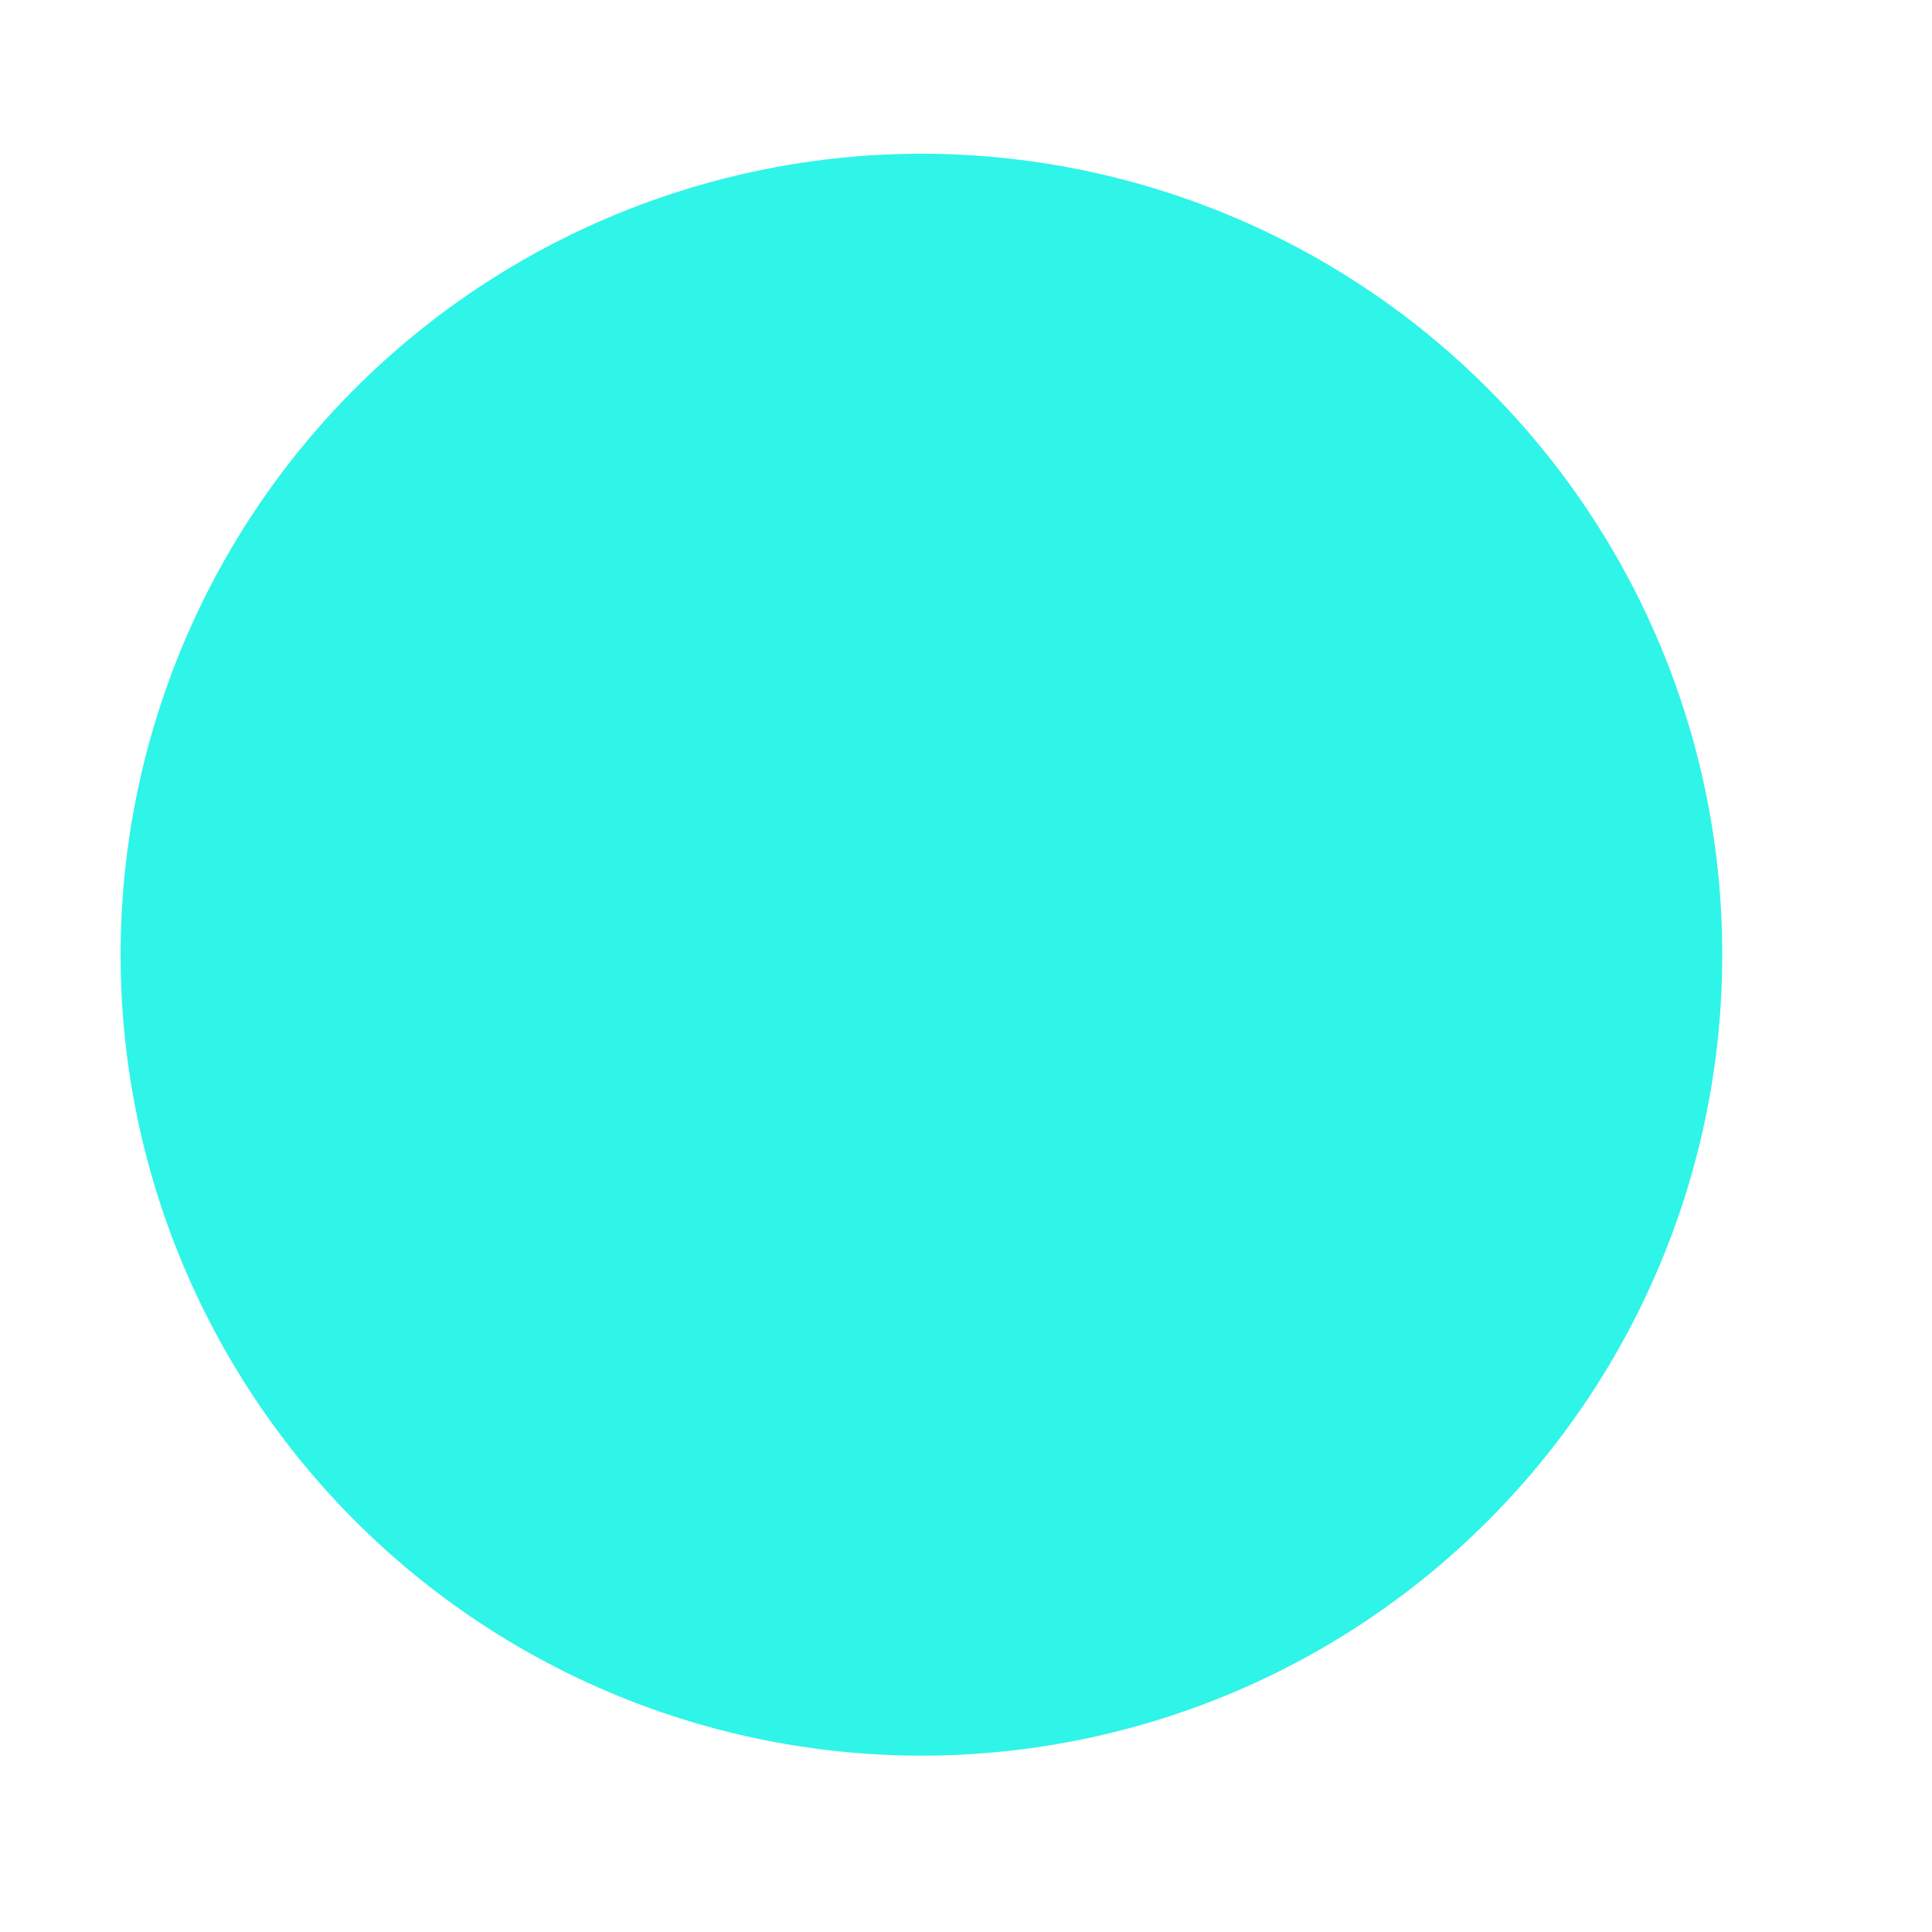 <svg width="7" height="7" viewBox="0 0 7 7" fill="none" xmlns="http://www.w3.org/2000/svg">
<path d="M3.339 6.361C2.569 6.361 1.831 6.055 1.287 5.511C0.743 4.967 0.437 4.229 0.437 3.46C0.437 2.69 0.742 1.952 1.286 1.408C1.83 0.864 2.568 0.558 3.337 0.557C4.107 0.557 4.845 0.862 5.389 1.406C5.934 1.95 6.24 2.687 6.24 3.457C6.241 4.226 5.936 4.964 5.392 5.509C4.849 6.054 4.111 6.36 3.342 6.361H3.339Z" fill="#2FF4E8"/>
</svg>
